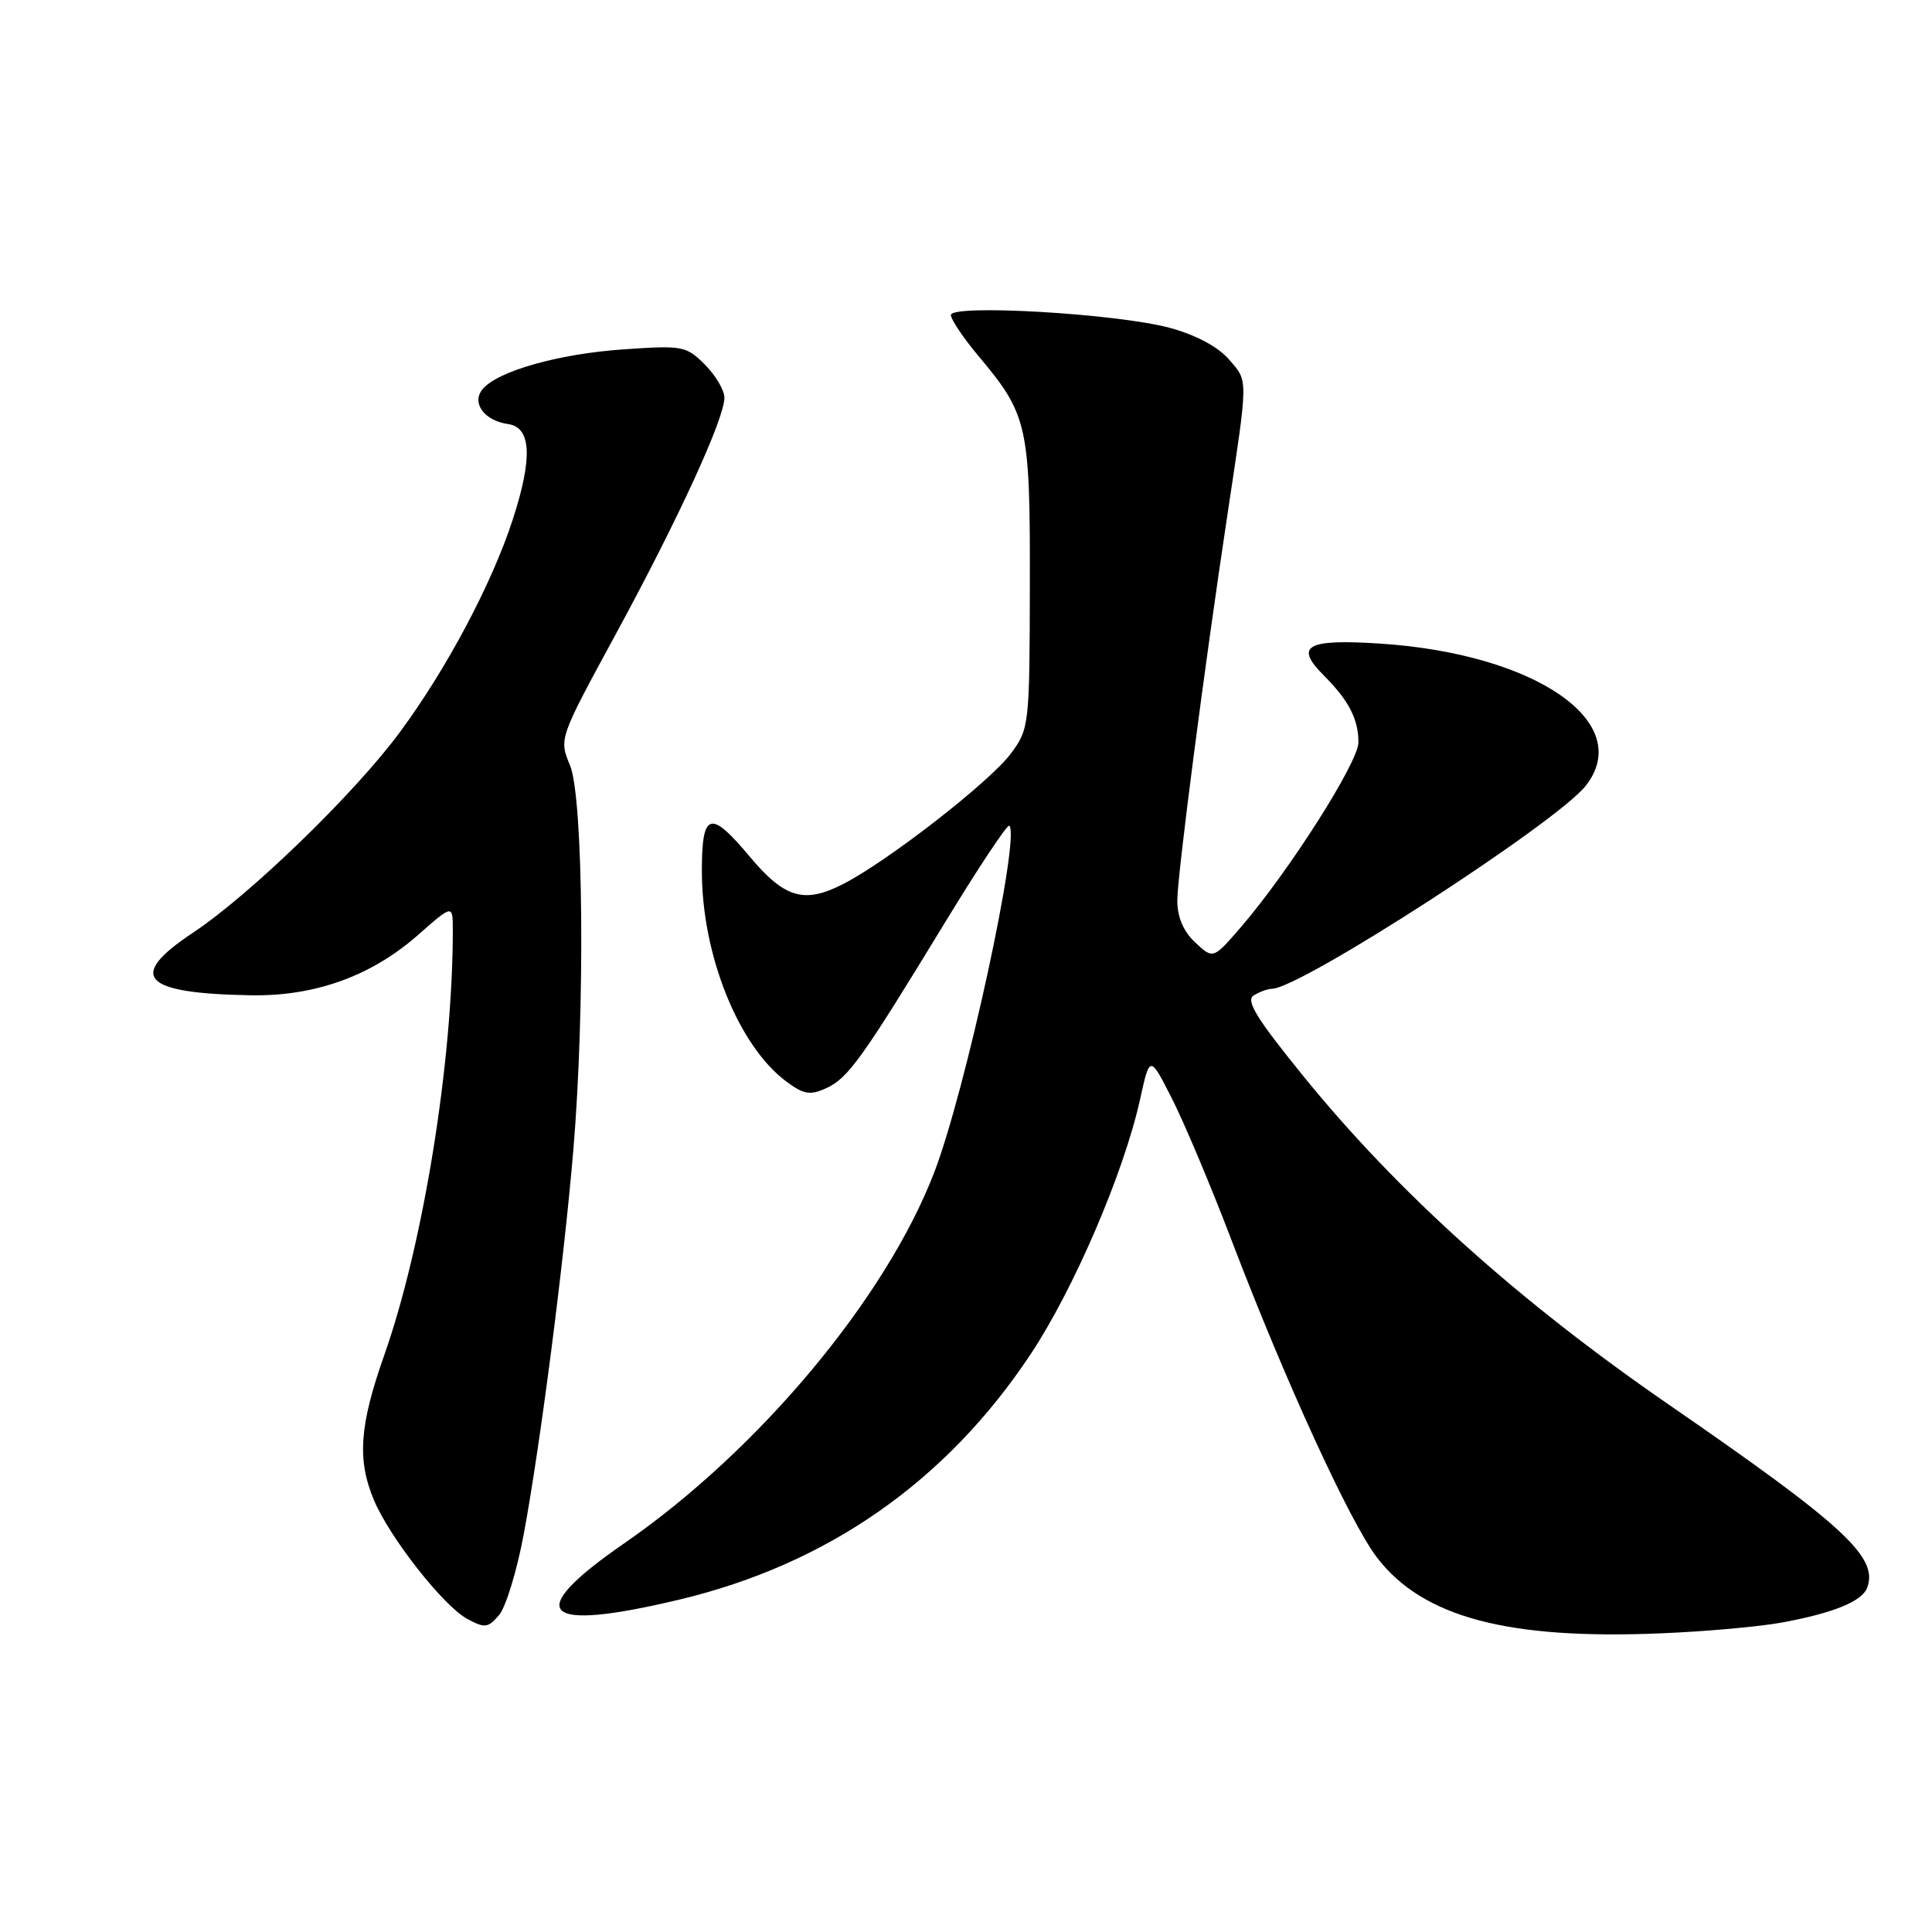 <?xml version="1.0" encoding="UTF-8" standalone="no"?>
<!DOCTYPE svg PUBLIC "-//W3C//DTD SVG 1.1//EN" "http://www.w3.org/Graphics/SVG/1.1/DTD/svg11.dtd" >
<svg xmlns="http://www.w3.org/2000/svg" xmlns:xlink="http://www.w3.org/1999/xlink" version="1.1" viewBox="0 0 256 256">
 <g >
 <path fill="currentColor"
d=" M 236.19 214.98 C 242.98 213.72 246.71 212.19 247.40 210.40 C 248.95 206.37 244.38 202.15 221.14 186.13 C 201.24 172.42 185.28 158.08 172.74 142.64 C 166.54 135.01 165.04 132.59 166.11 131.91 C 166.88 131.43 167.97 131.02 168.55 131.02 C 172.35 130.96 206.27 109.01 210.12 104.12 C 216.70 95.75 203.50 86.63 182.89 85.28 C 173.10 84.65 171.47 85.56 175.42 89.51 C 178.72 92.81 180.00 95.29 180.00 98.37 C 180.00 100.99 170.83 115.41 164.46 122.81 C 160.75 127.11 160.75 127.11 158.37 124.88 C 156.80 123.40 156.00 121.53 156.00 119.32 C 156.00 116.03 159.58 88.45 162.67 68.00 C 165.42 49.78 165.41 50.59 162.84 47.62 C 161.37 45.93 158.45 44.38 155.00 43.44 C 147.98 41.55 126.00 40.27 126.00 41.75 C 126.00 42.33 127.64 44.77 129.64 47.16 C 136.19 54.95 136.50 56.36 136.46 77.50 C 136.43 96.08 136.37 96.58 133.97 99.82 C 131.21 103.56 117.62 114.13 111.68 117.16 C 106.54 119.78 103.95 119.01 99.33 113.49 C 94.11 107.25 93.00 107.58 93.00 115.39 C 93.00 126.54 97.85 138.61 104.22 143.33 C 106.50 145.02 107.35 145.16 109.46 144.20 C 112.38 142.87 114.20 140.33 125.22 122.23 C 129.66 114.94 133.50 109.16 133.74 109.41 C 135.23 110.89 127.94 144.57 123.79 155.35 C 117.38 172.03 100.53 192.19 82.71 204.50 C 69.20 213.83 71.65 216.34 90.00 211.96 C 109.63 207.28 125.33 196.33 136.51 179.52 C 142.26 170.89 148.92 155.39 151.07 145.65 C 152.36 139.79 152.36 139.79 155.33 145.65 C 156.96 148.87 160.53 157.35 163.25 164.50 C 170.29 182.96 178.87 201.68 182.44 206.36 C 188.50 214.29 199.75 217.29 220.19 216.42 C 226.06 216.18 233.26 215.53 236.19 214.98 Z  M 69.40 203.28 C 71.58 191.58 74.71 167.32 75.96 152.50 C 77.55 133.78 77.31 105.67 75.53 101.41 C 74.06 97.89 74.06 97.89 81.62 83.98 C 89.87 68.79 95.97 55.52 95.99 52.70 C 95.99 51.72 94.83 49.74 93.41 48.32 C 90.93 45.84 90.46 45.75 82.66 46.29 C 74.07 46.87 65.93 49.17 63.94 51.57 C 62.44 53.39 64.16 55.74 67.32 56.19 C 70.40 56.63 70.60 60.64 67.96 68.79 C 65.18 77.36 59.16 88.68 52.93 97.09 C 46.90 105.23 33.12 118.57 25.57 123.59 C 16.78 129.42 18.81 131.63 33.21 131.88 C 41.73 132.03 49.20 129.34 55.40 123.88 C 60.00 119.83 60.00 119.83 60.00 123.27 C 60.00 140.66 56.08 164.95 50.90 179.61 C 47.63 188.88 47.31 193.41 49.53 198.73 C 51.61 203.71 58.74 212.79 61.91 214.51 C 64.24 215.77 64.67 215.72 66.14 213.99 C 67.03 212.93 68.50 208.11 69.40 203.28 Z "/>
</g>
</svg>